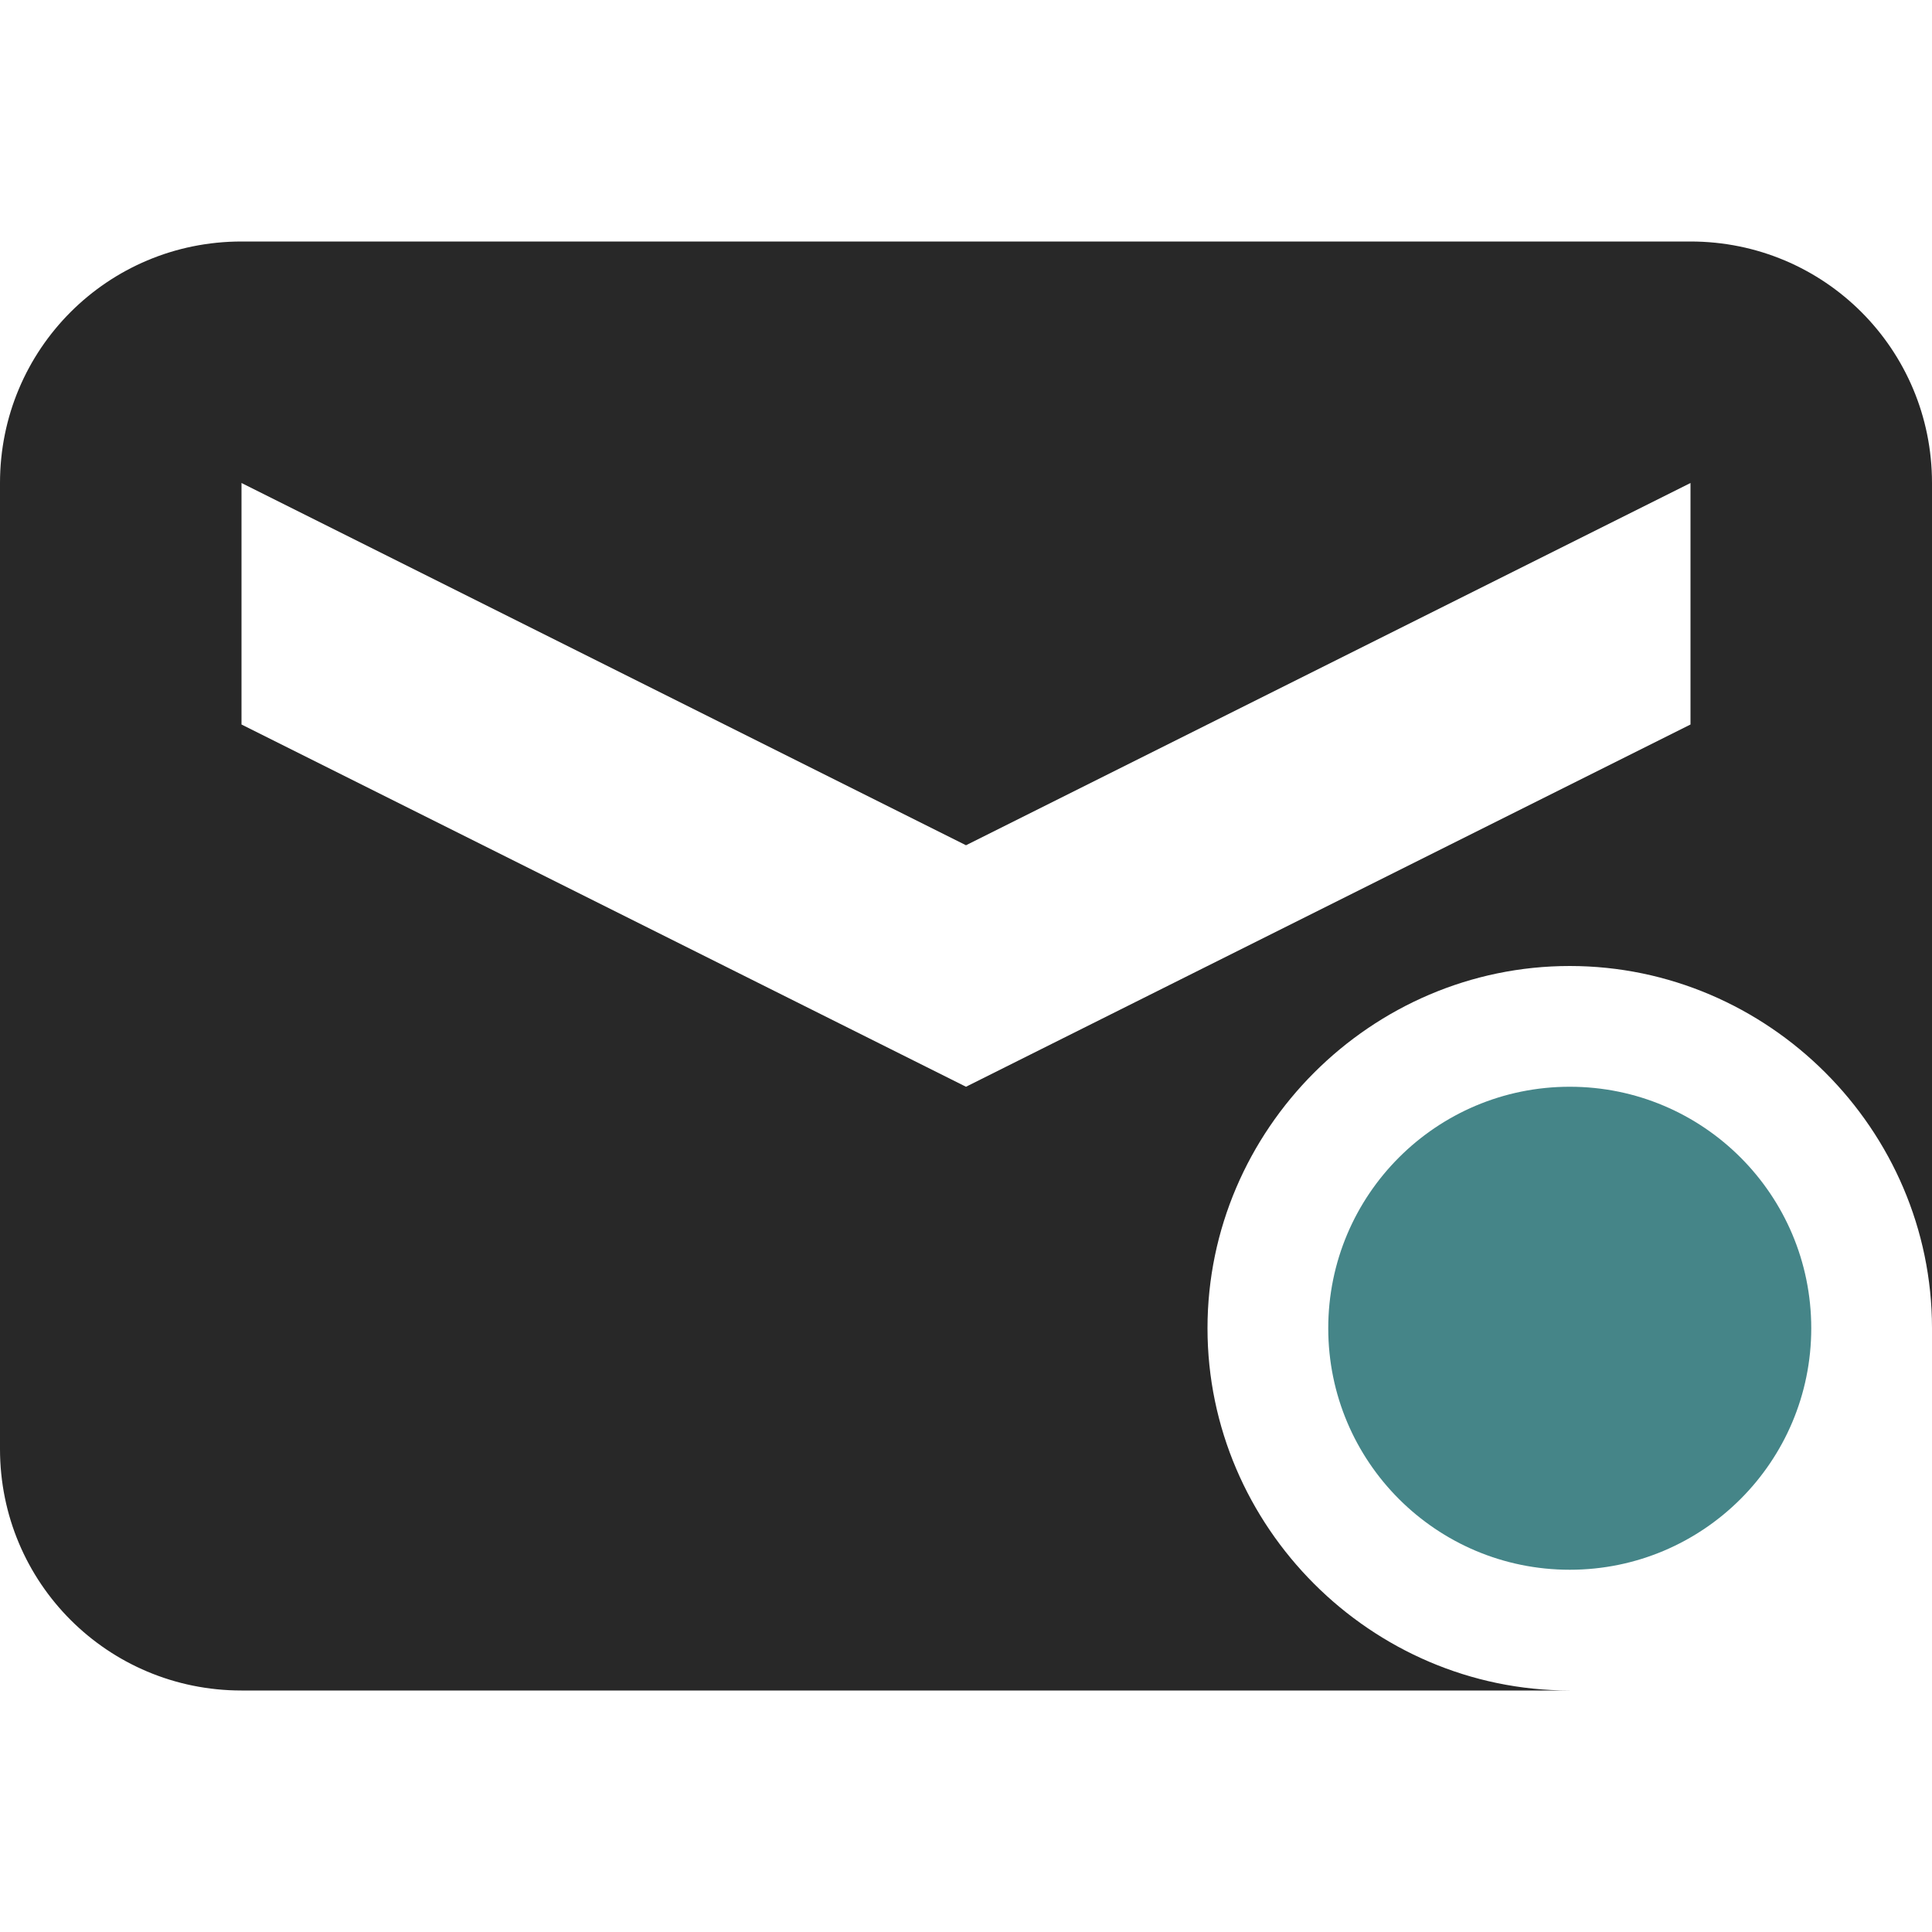 <svg width="16" height="16" version="1.1" xmlns="http://www.w3.org/2000/svg">
  <defs>
    <style id="current-color-scheme" type="text/css">.ColorScheme-Text { color:#282828; } .ColorScheme-Highlight { color:#458588; }</style>
  </defs>
  <path class="ColorScheme-Text" d="m2 2c-1.108 0-2 0.892-2 2v8c0 1.108 0.892 2 2 2h11c-1.645 0-3-1.355-3-3s1.355-3 3-3 3 1.355 3 3v-7c0-1.108-0.892-2-2-2zm0 2 6 3 6-3v2l-6 3-6-3z" fill="currentColor"/>
  <path class="ColorScheme-Highlight" d="m13 9c-1.105 0-2 0.895-2 2 0 1.105 0.895 2 2 2s2-0.895 2-2c0-1.105-0.895-2-2-2z" fill="currentColor"/>
</svg>
